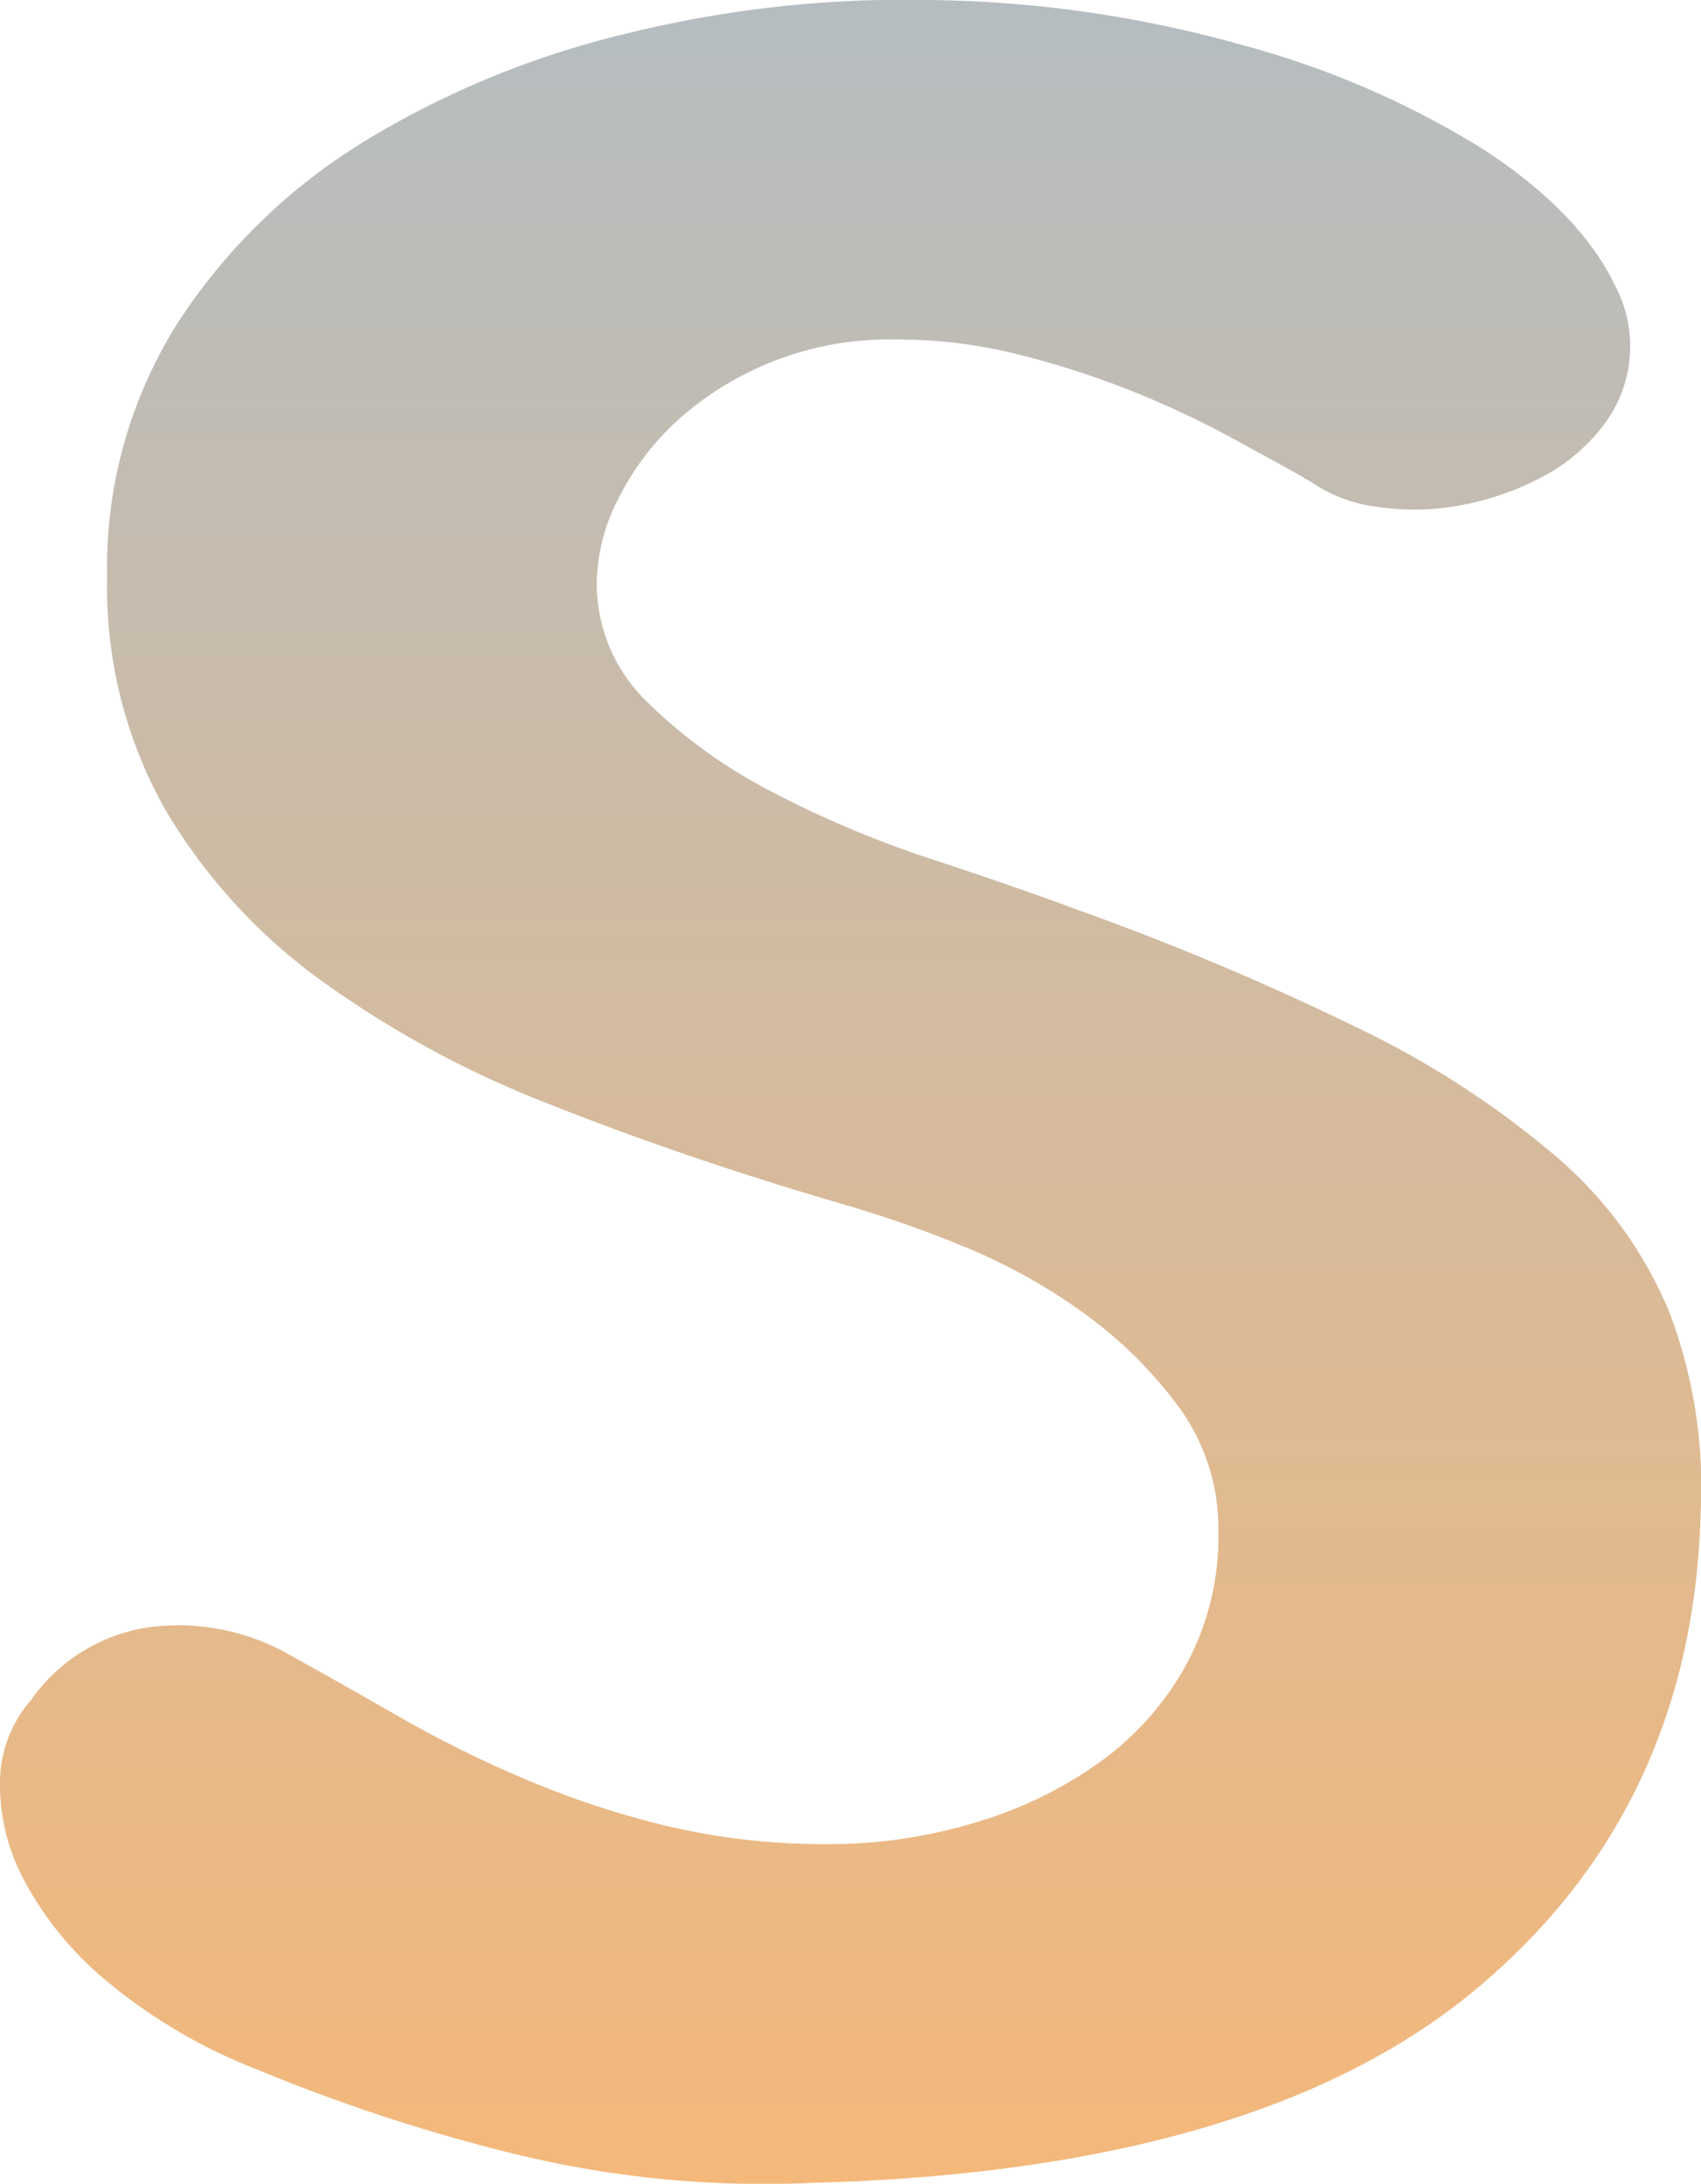 <svg xmlns="http://www.w3.org/2000/svg" xmlns:xlink="http://www.w3.org/1999/xlink" viewBox="0 0 116.87 150"><defs><style>.cls-1{fill:url(#未命名的渐变_45);}</style><linearGradient id="未命名的渐变_45" x1="58.43" y1="150" x2="58.43" gradientUnits="userSpaceOnUse"><stop offset="0" stop-color="#f4b87a"/><stop offset="1" stop-color="#b5bdc1"/></linearGradient></defs><title>Floating sand(浮尘)</title><g id="图层_2" data-name="图层 2"><g id="图层_21" data-name="图层 21"><g id="Floating_sand_浮尘_" data-name="Floating sand(浮尘)"><path class="cls-1" d="M41,40a11.29,11.29,0,0,0,3.49,8.24,35.19,35.19,0,0,0,8.61,6.18,71.8,71.8,0,0,0,10.72,4.53q5.61,1.84,10.1,3.5A190,190,0,0,1,93.4,70.66,63,63,0,0,1,107,79.51a28.26,28.26,0,0,1,7.73,10.71,33.85,33.85,0,0,1,2.12,13.59q-.51,20.39-15.47,32.85T55.75,149.94a72.19,72.19,0,0,1-21.08-2.16,123.24,123.24,0,0,1-17.08-5.66A37.1,37.1,0,0,1,7.24,136a23,23,0,0,1-5.61-6.9A13.92,13.92,0,0,1,0,122.35a8.61,8.61,0,0,1,2.12-5.56,12,12,0,0,1,8.35-5.05,15.48,15.48,0,0,1,9.11,1.75q3.73,2.07,7.85,4.43a79.66,79.66,0,0,0,8.73,4.32,62.3,62.3,0,0,0,9.73,3.2A47.27,47.27,0,0,0,57,126.67a34.6,34.6,0,0,0,9.86-1.44,28.56,28.56,0,0,0,8.6-4.12,20.2,20.2,0,0,0,6-6.69,18.43,18.43,0,0,0,2.25-9.17,14.15,14.15,0,0,0-2.75-8.65,29.86,29.86,0,0,0-6.6-6.48,40.12,40.12,0,0,0-8.48-4.64,80.78,80.78,0,0,0-8.36-2.88Q47,79.51,37.92,75.91a70,70,0,0,1-15.84-8.55A38.9,38.9,0,0,1,11.36,55.62a31.14,31.14,0,0,1-4-16.06,31.39,31.39,0,0,1,4.87-17.41A40.37,40.37,0,0,1,25.07,9.69,62.36,62.36,0,0,1,43.15,2.28,79.38,79.38,0,0,1,63.73,0,82.53,82.53,0,0,1,85.42,3.11,61.55,61.55,0,0,1,102,10.31q6.6,4.33,9,9.37a8.92,8.92,0,0,1-.87,9.58,12.73,12.73,0,0,1-4.36,3.6,19.36,19.36,0,0,1-5.49,1.86,17.08,17.08,0,0,1-5.61.1,10.18,10.18,0,0,1-4.49-1.65c-1.66-1-3.58-2-5.73-3.19a65.47,65.47,0,0,0-6.86-3.19,61.42,61.42,0,0,0-7.73-2.47,34.18,34.18,0,0,0-8.36-1,21.71,21.71,0,0,0-14.84,5.46,18.29,18.29,0,0,0-4.11,5.35A13,13,0,0,0,41,40Z"/></g></g></g></svg>